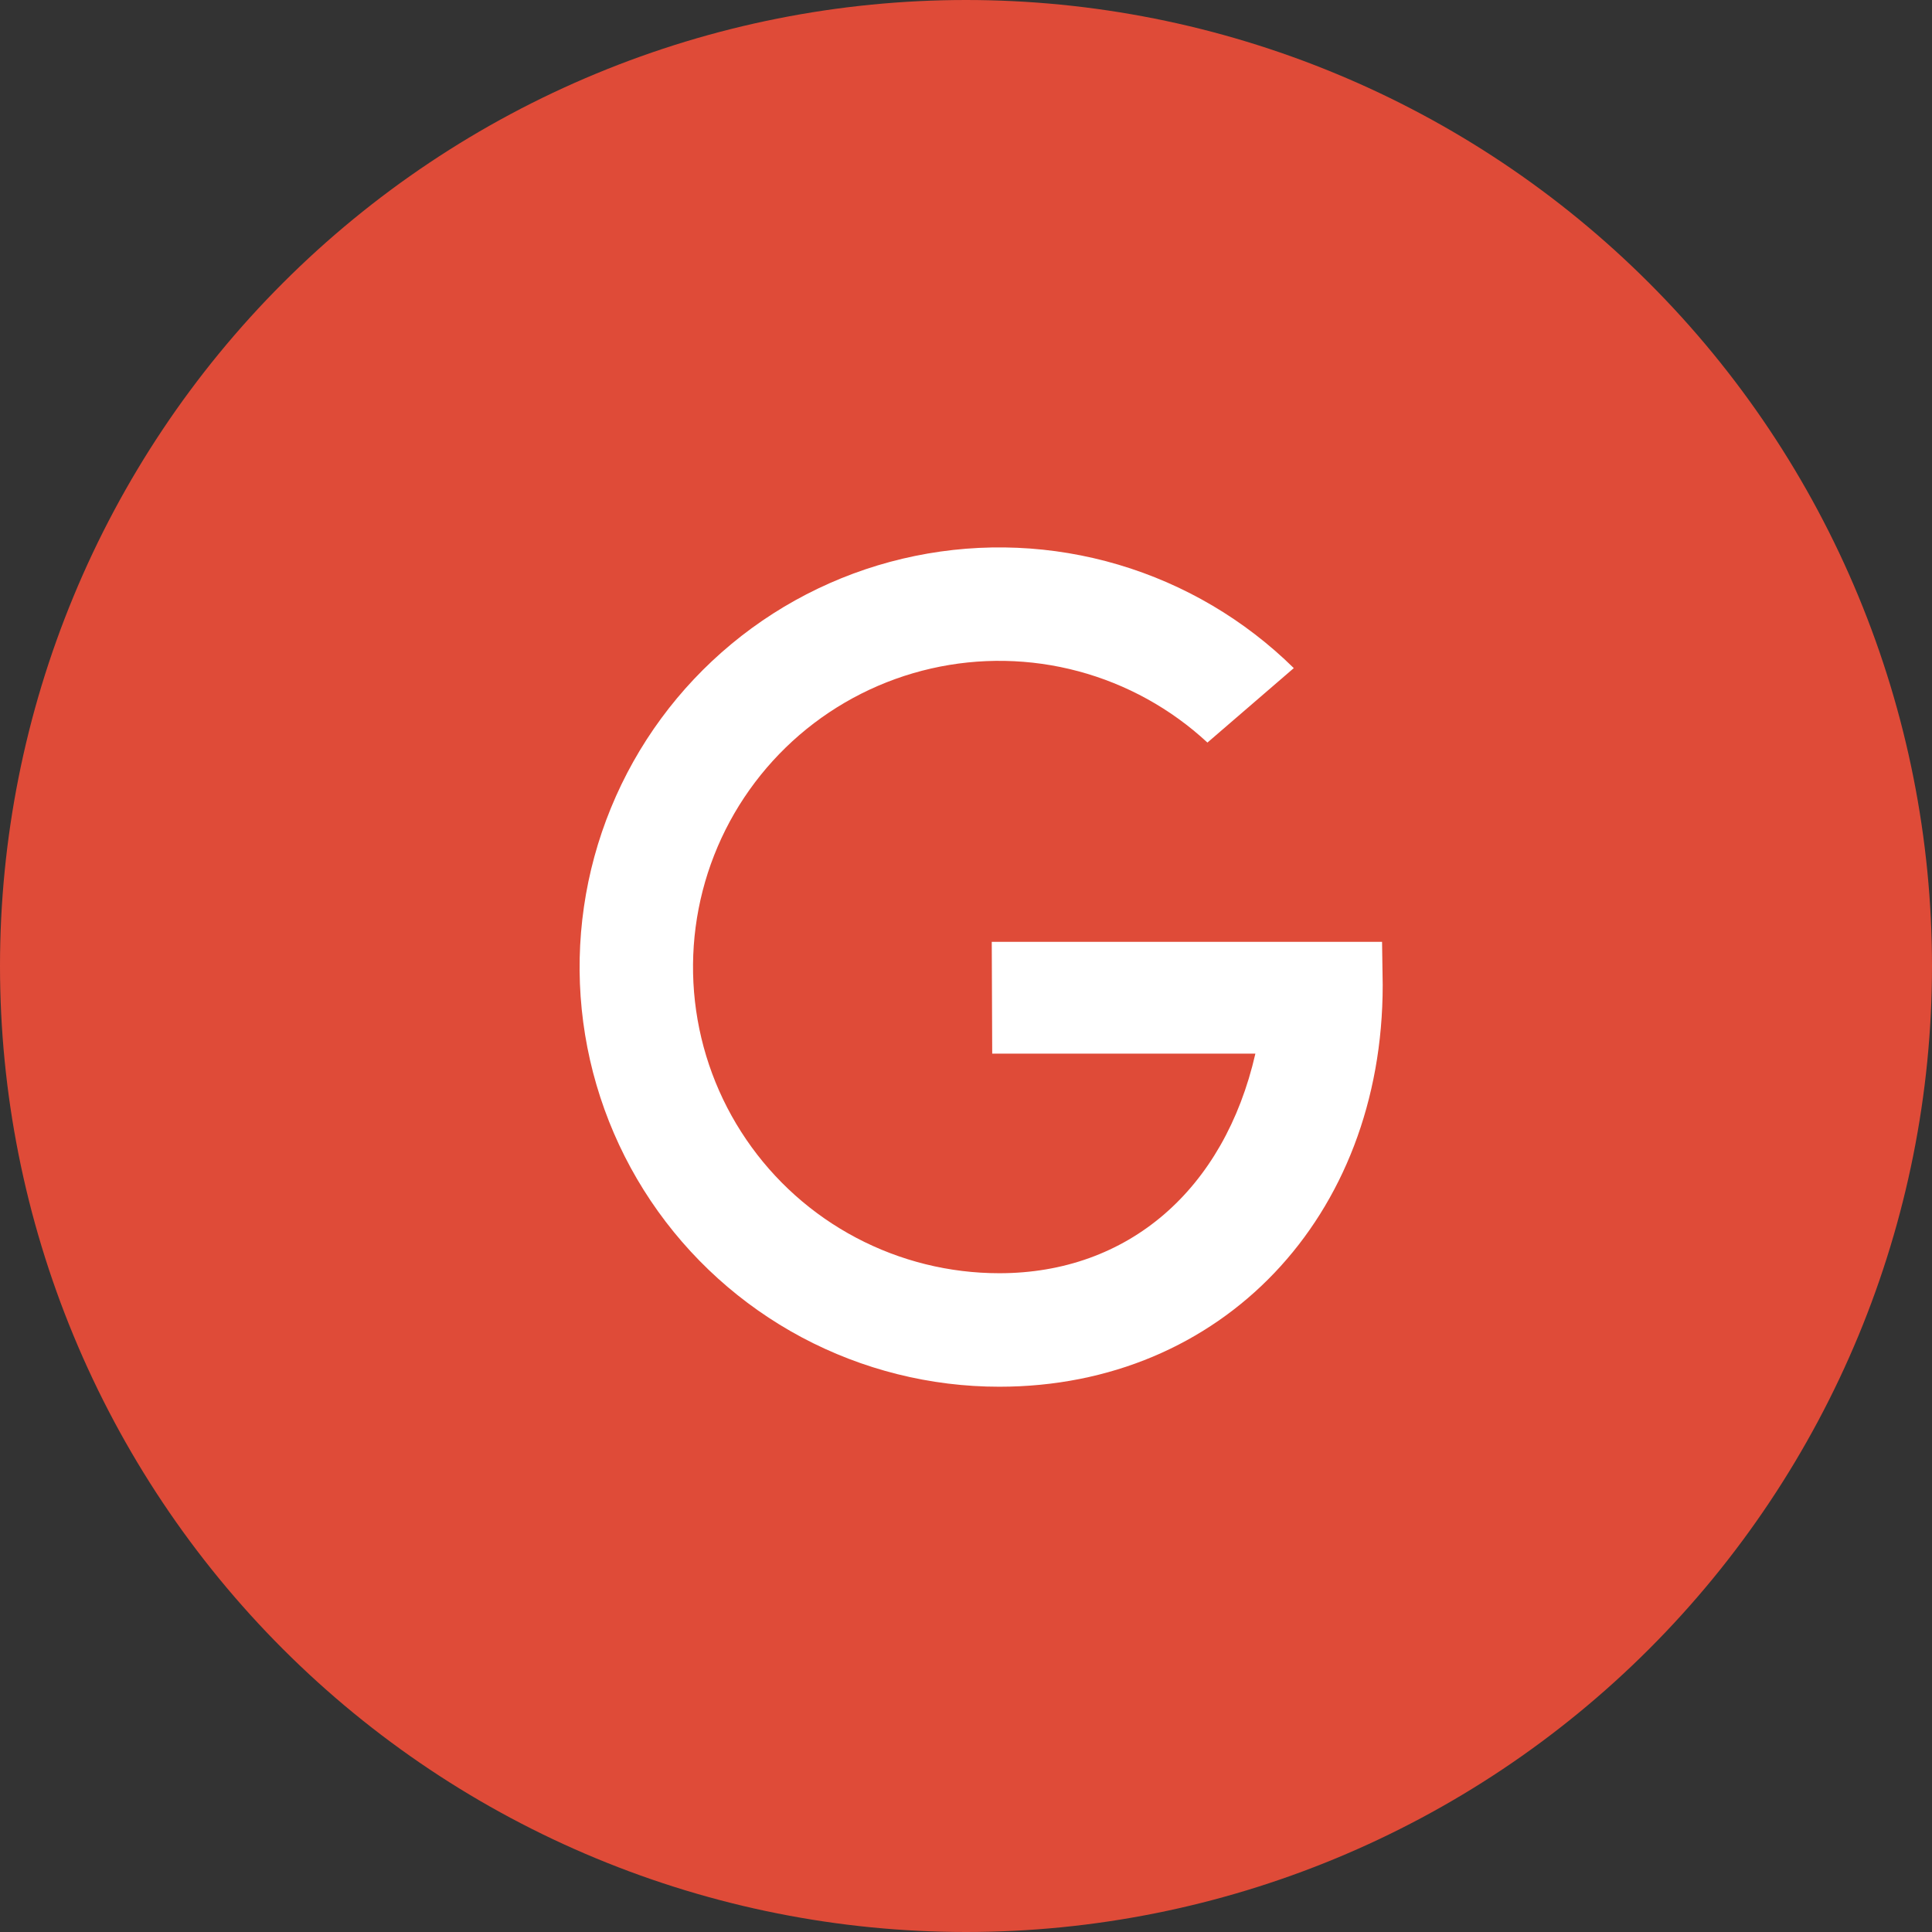<svg width="60" height="60" viewBox="0 0 60 60" fill="none" xmlns="http://www.w3.org/2000/svg">
<rect x="0" y="0" width="60" height="60" fill="#333333" stroke="none"/>
<path d="M30 60C26.06 60 22.159 59.224 18.52 57.716C14.88 56.209 11.572 53.999 8.787 51.213C6.001 48.427 3.791 45.12 2.284 41.48C0.776 37.841 -8.78809e-06 33.94 0 30C-6.59106e-06 26.06 0.776 22.159 2.284 18.52C3.791 14.88 6.001 11.572 8.787 8.787C11.572 6.001 14.88 3.791 18.52 2.284C22.159 0.776 26.06 -5.49255e-06 30 0C33.94 -7.68958e-06 37.841 0.776 41.48 2.284C45.12 3.791 48.427 6.001 51.213 8.787C53.999 11.572 56.209 14.88 57.716 18.52C59.224 22.159 60 26.06 60 30C60 37.956 56.839 45.587 51.213 51.213C45.587 56.839 37.956 60 30 60Z" fill="#DF4B38"/>
<path d="M42.921 29.25H30.8L30.814 32.722H38.987C38.02 36.949 35.037 39.541 31.034 39.541C29.485 39.541 27.959 39.163 26.59 38.44C25.22 37.717 24.048 36.67 23.176 35.39C22.303 34.111 21.756 32.637 21.582 31.098C21.409 29.559 21.613 28.001 22.179 26.559C22.744 25.118 23.654 23.836 24.827 22.825C26.001 21.815 27.404 21.107 28.914 20.762C30.424 20.417 31.995 20.446 33.491 20.847C34.987 21.248 36.363 22.008 37.498 23.061L40.18 20.749C38.656 19.248 36.786 18.145 34.735 17.537C32.684 16.929 30.515 16.836 28.419 17.265C26.323 17.694 24.365 18.632 22.718 19.997C21.071 21.362 19.785 23.111 18.974 25.09C18.162 27.07 17.851 29.218 18.066 31.347C18.282 33.475 19.018 35.517 20.21 37.294C21.402 39.07 23.013 40.526 24.9 41.533C26.788 42.539 28.894 43.066 31.034 43.066C37.946 43.066 42.941 37.793 42.941 30.595L42.921 29.25Z" fill="white"/>
</svg>
